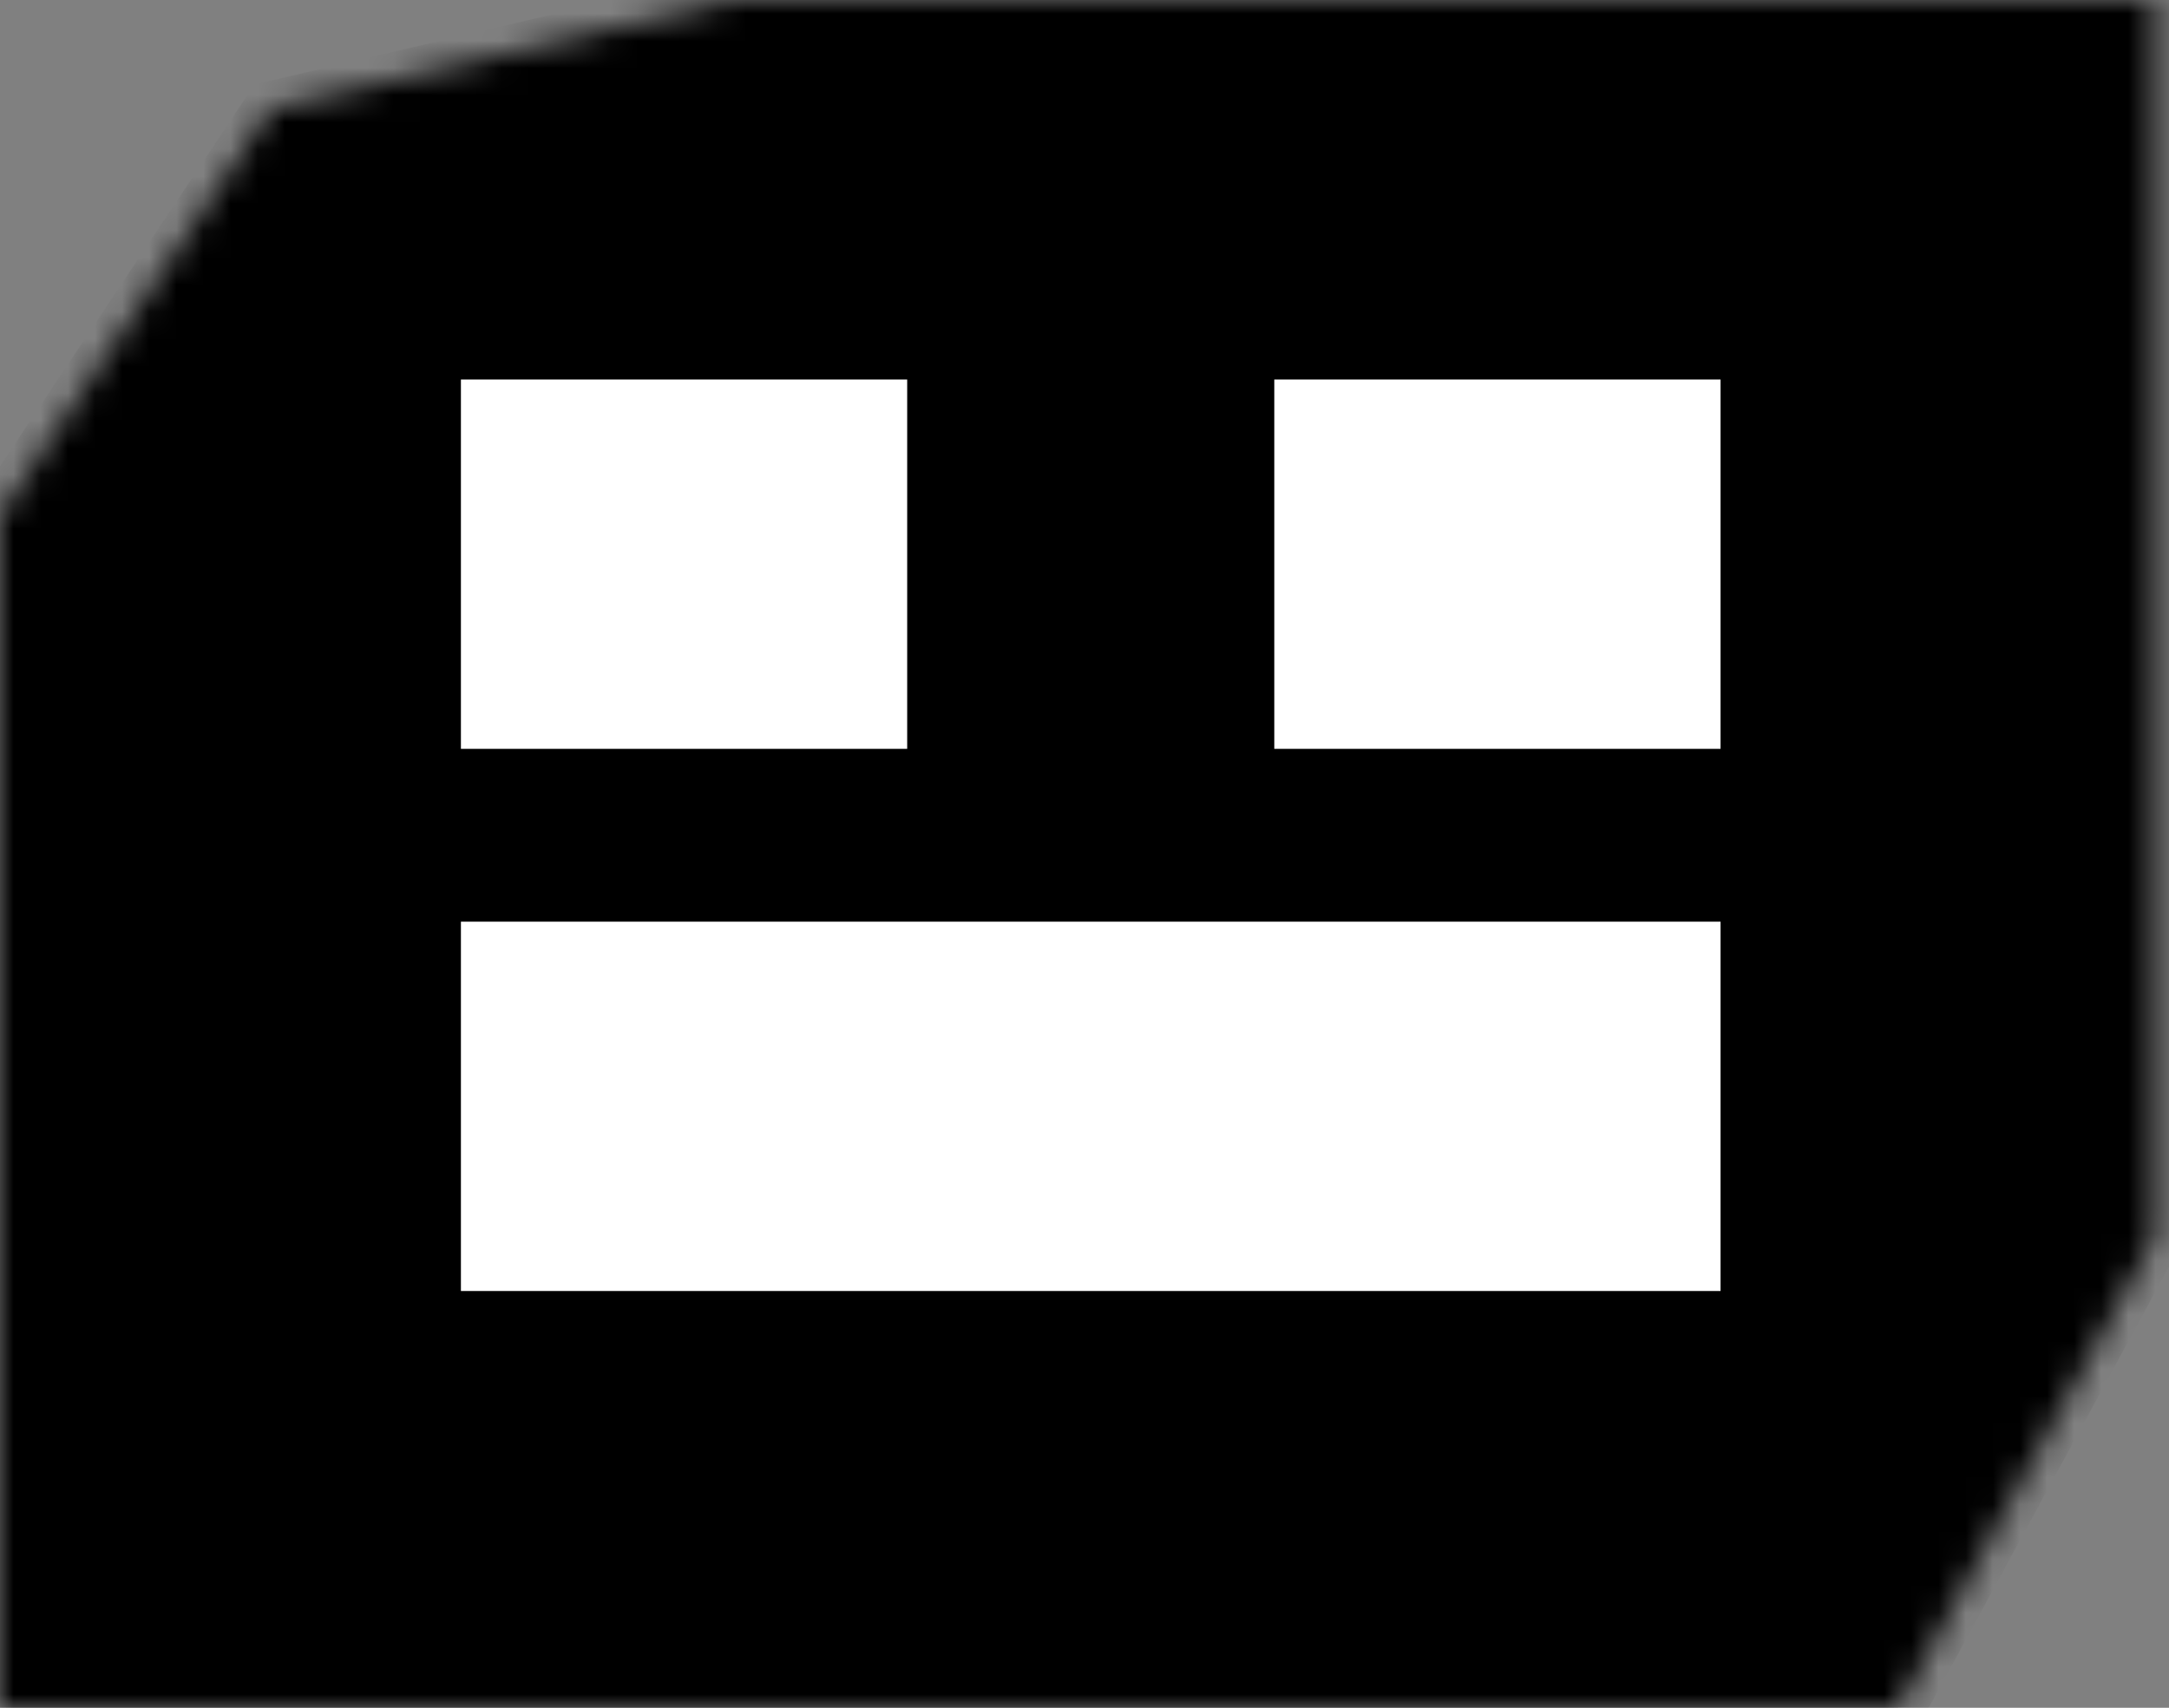 <?xml version="1.0" encoding="UTF-8" standalone="no"?>
<svg width="80px" height="63px" viewBox="0 0 80 63" version="1.1" xmlns="http://www.w3.org/2000/svg" xmlns:xlink="http://www.w3.org/1999/xlink">
    <rect x="0" y="0" width="80" height="63" fill="#808080" stroke="none"/>
    <!-- Generator: Sketch 40.3 (33839) - http://www.bohemiancoding.com/sketch -->
    <title>robot</title>
    <desc>Created with Sketch.</desc>
    <defs>
        <polygon id="path-1" points="53.46 0 27 0 10 4 0 19 0 63 10 63 70 63 79.46 45.625 79.46 19 79.46 0"></polygon>
        <mask id="mask-2" maskContentUnits="userSpaceOnUse" maskUnits="objectBoundingBox" x="0" y="0" width="79.46" height="63" fill="white">
            <use xlink:href="#path-1"></use>
        </mask>
    </defs>
    <g id="Page-1" stroke="none" stroke-width="1" fill="none" fill-rule="evenodd">
        <g id="Icons" transform="translate(-201, -171)">
            <g id="robot" transform="translate(201, 171)">
                <use id="Combined-Shape" stroke="#000000" mask="url(#mask-2)" stroke-width="2" fill="#000000" xlink:href="#path-1"></use>
                <polygon id="Combined-Shape" fill="#FFFFFF" points="63.46 14 47 14 47 27.625 63.46 27.625"></polygon>
                <polygon id="Combined-Shape" fill="#FFFFFF" points="63.46 34 17 34 17 47.625 63.46 47.625"></polygon>
                <polygon id="Combined-Shape" fill="#FFFFFF" points="33.46 14 17 14 17 27.625 33.46 27.625"></polygon>
            </g>
        </g>
    </g>
</svg>